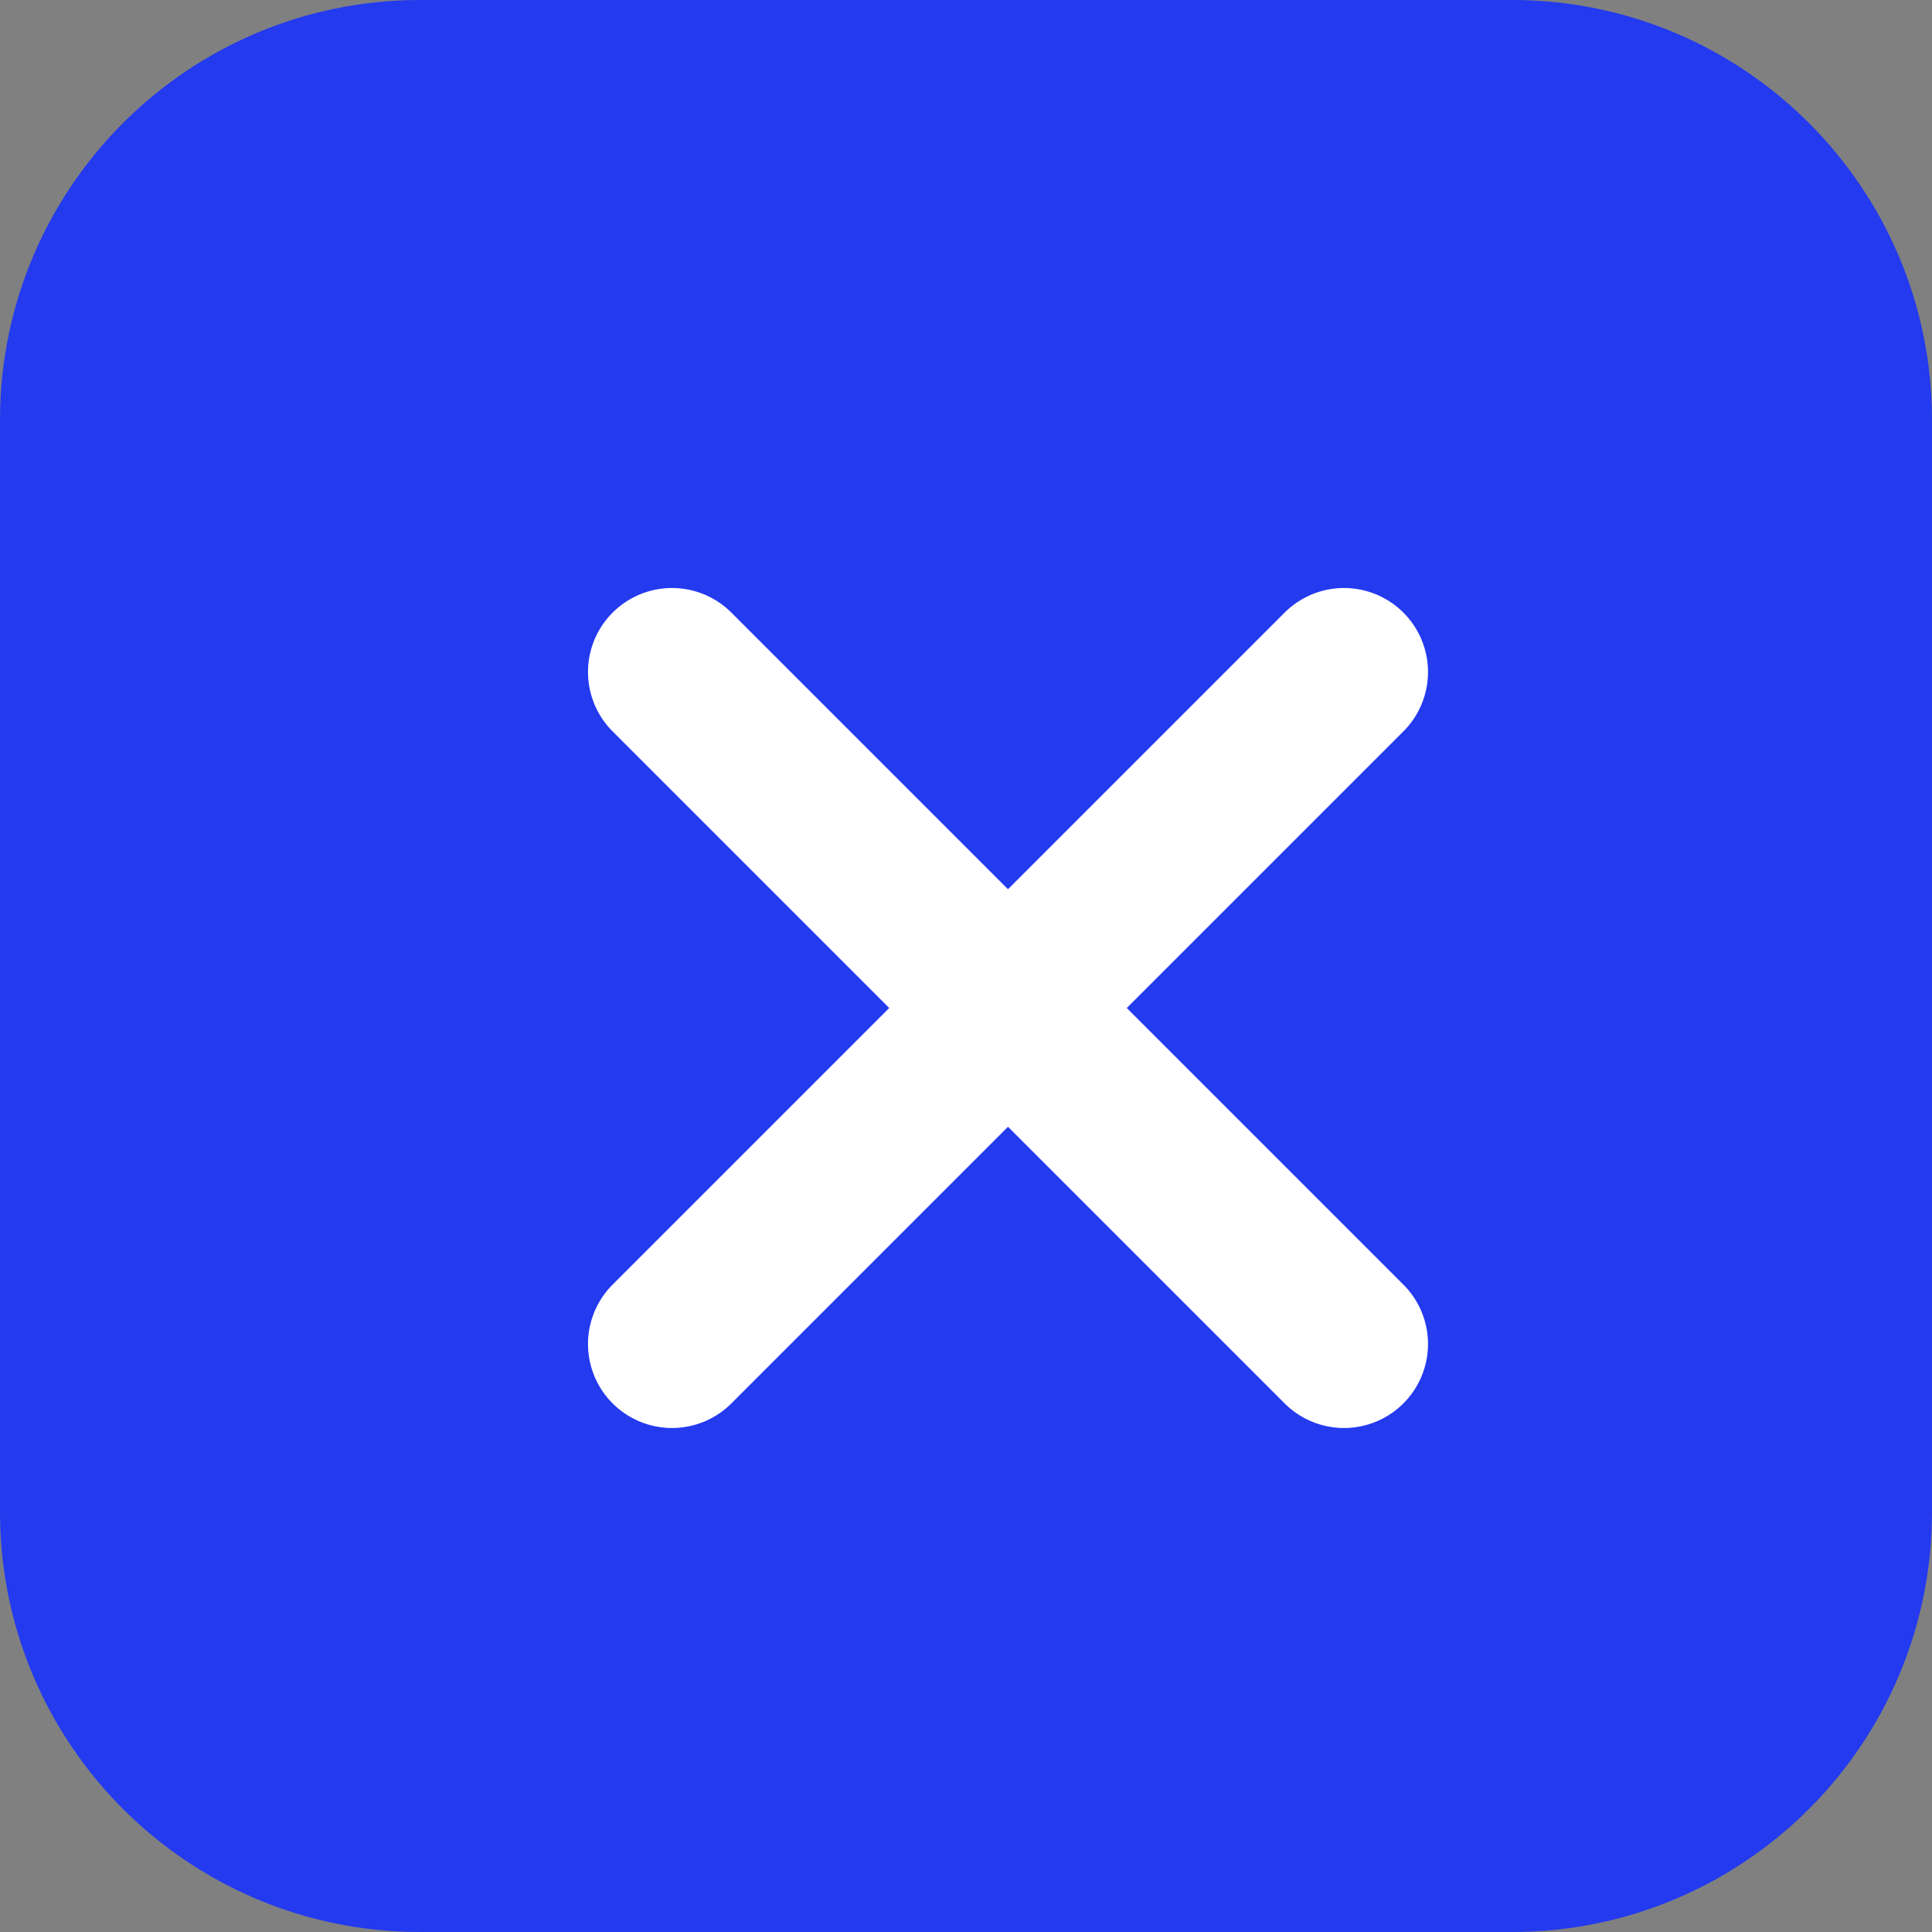 <svg width="23" height="23" viewBox="0 0 23 23" fill="none" xmlns="http://www.w3.org/2000/svg">
<rect x="0" y="0" width="23" height="23" fill="#808080" stroke="none"/>
<path d="M0.5 5C0.5 2.515 2.515 0.5 5 0.5H18C20.485 0.5 22.5 2.515 22.5 5V18C22.5 20.485 20.485 22.5 18 22.5H5C2.515 22.5 0.5 20.485 0.5 18V5Z" fill="#233AEF" stroke="#233AEF"/>
<path d="M16 8L8 16" stroke="white" stroke-width="2" stroke-linecap="round" stroke-linejoin="round"/>
<path d="M8 8L16 16" stroke="white" stroke-width="2" stroke-linecap="round" stroke-linejoin="round"/>
</svg>
